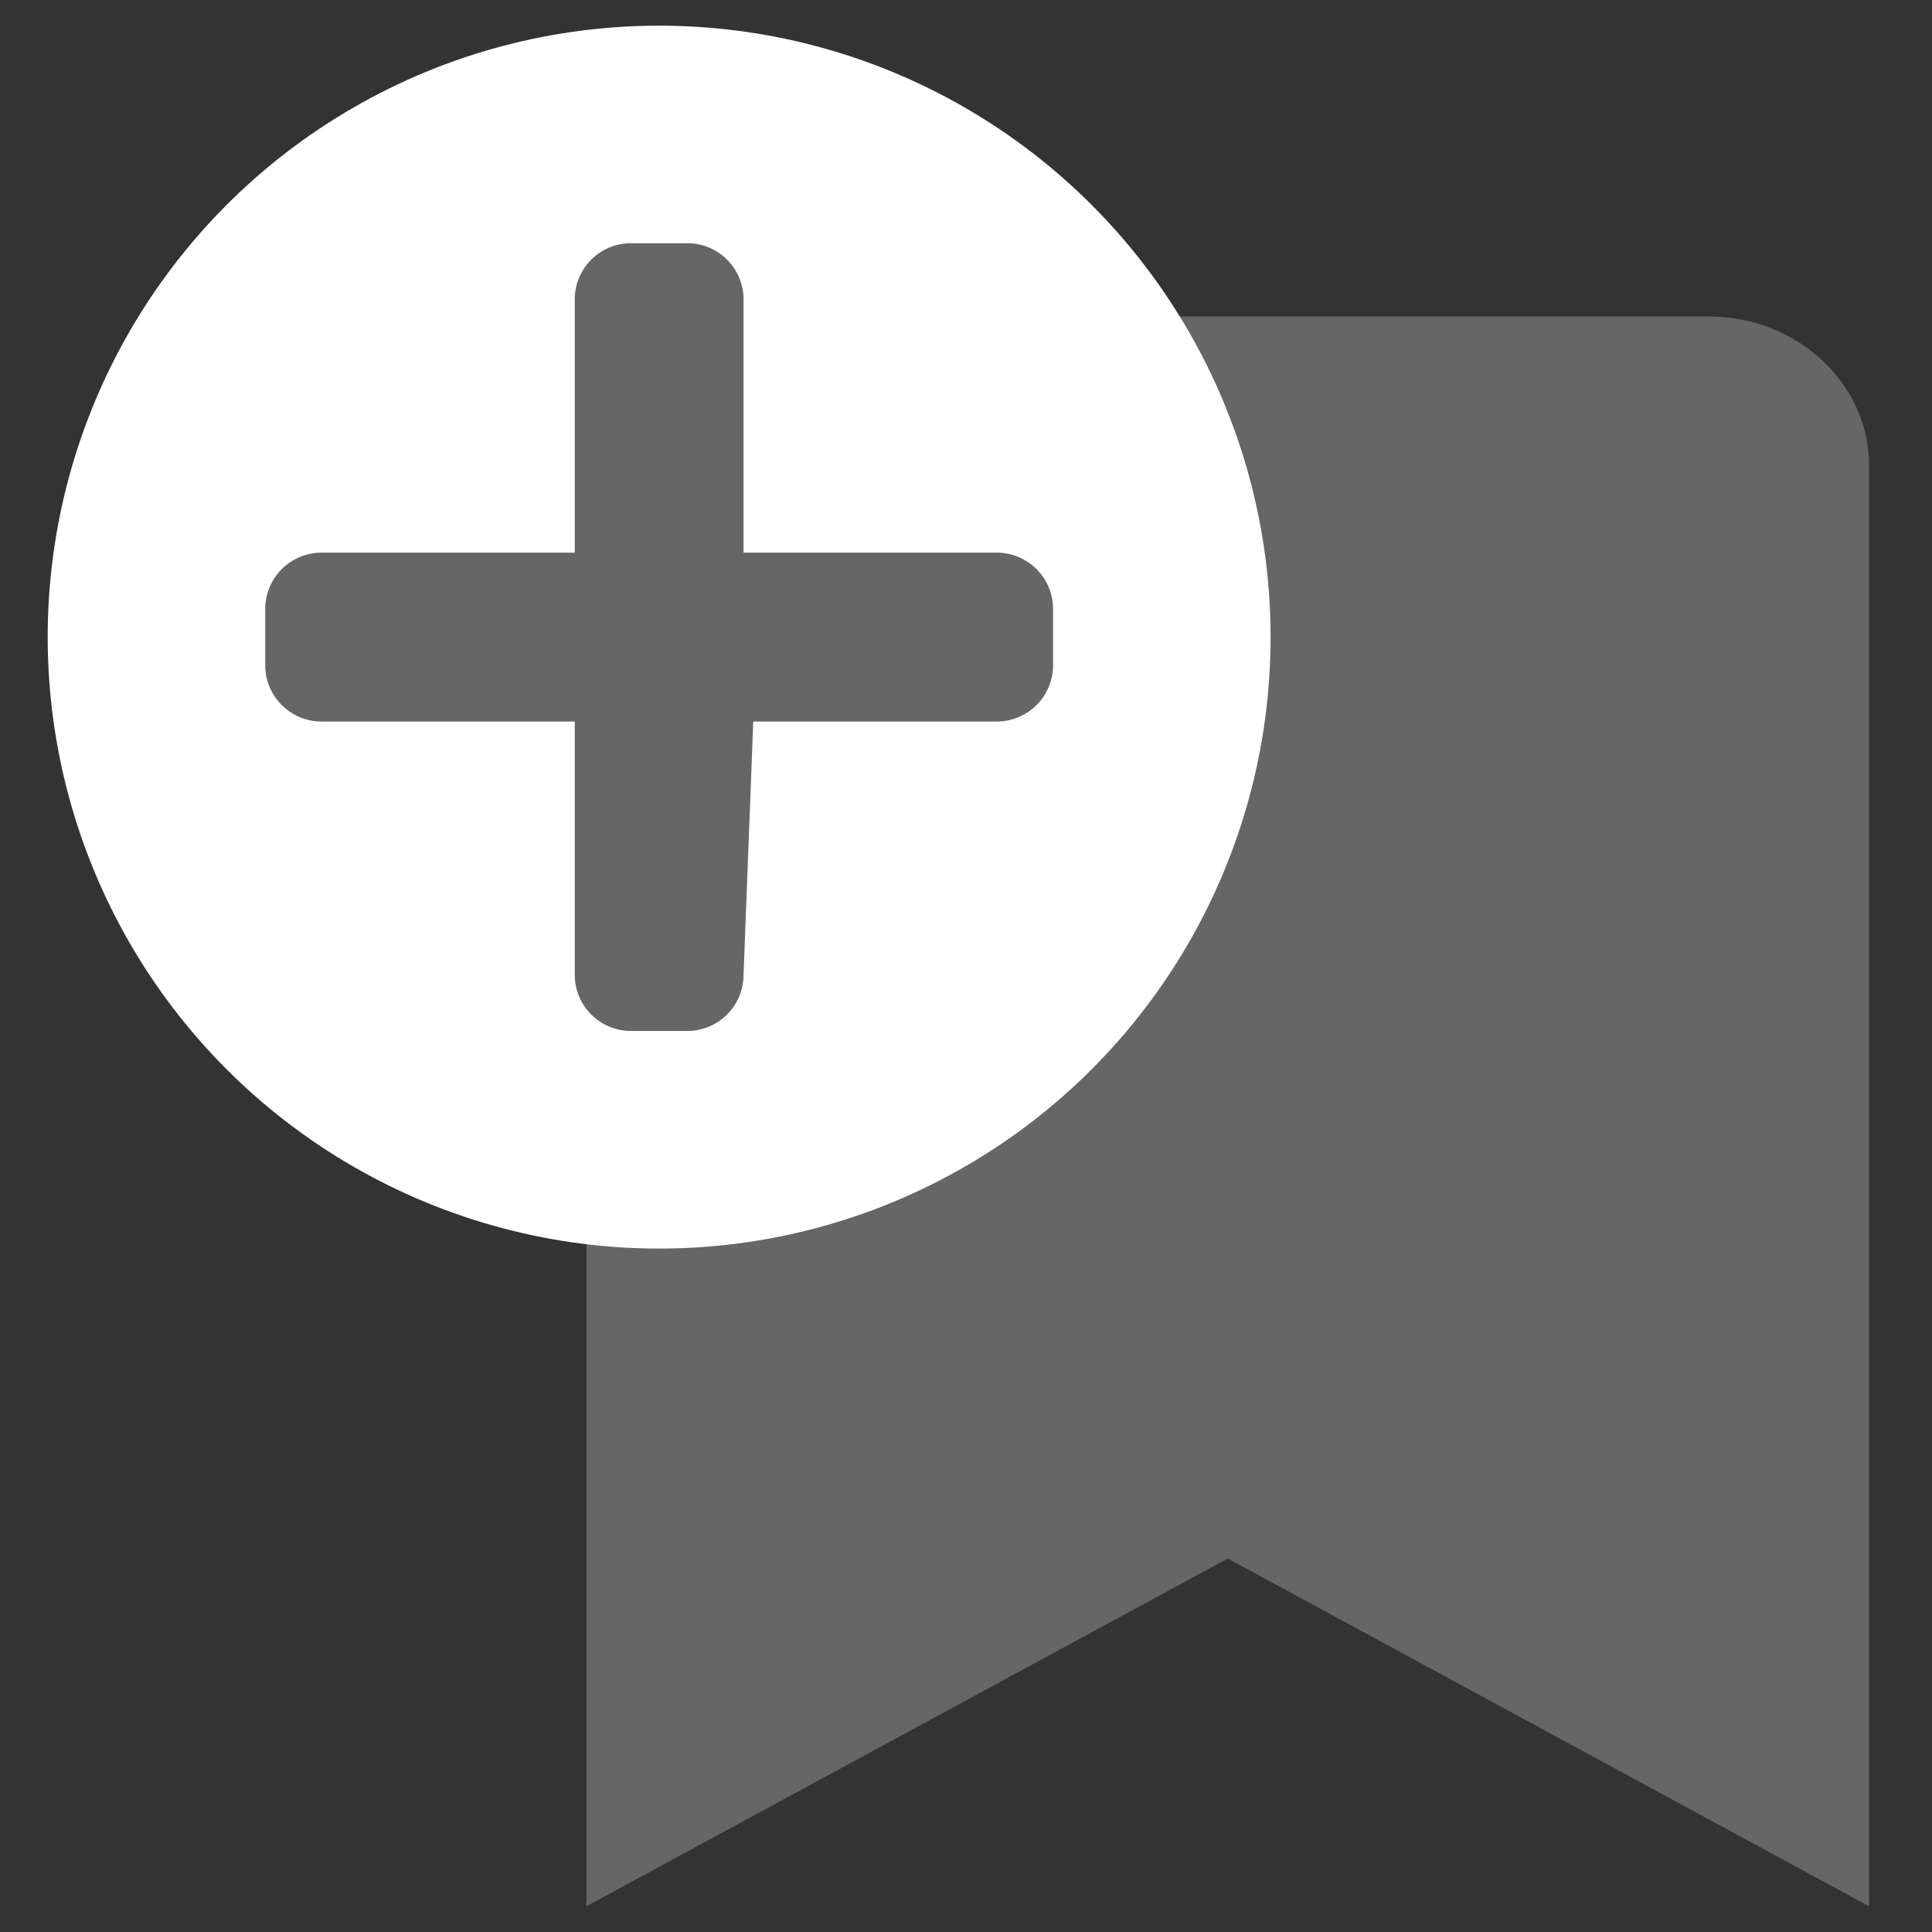 <svg id="Layer_1" data-name="Layer 1" xmlns="http://www.w3.org/2000/svg" viewBox="0 0 350 350"><rect x="0" y="0" width="350" height="350" fill="#333333" stroke="none"/><defs><style>.cls-1{fill:#666;}.cls-2{fill:#fff;}</style></defs><title>pebl-icons-wip</title><path class="cls-1" d="M106.24,345.34v-261c0-14.91,13-27,29.05-27H309.55c16,0,29.05,12.09,29.05,27v261l-116.18-63Z"/><circle class="cls-2" cx="119.41" cy="115.42" r="110.77"/><path class="cls-1" d="M180.57,100.12H134.7V54.25a10.19,10.19,0,0,0-10.19-10.19h-10.2a10.19,10.19,0,0,0-10.19,10.19v45.87H58.25a10.2,10.2,0,0,0-10.2,10.2v10.19a10.2,10.2,0,0,0,10.2,10.2h45.87v45.87a10.19,10.19,0,0,0,10.19,10.19h10.2a10.19,10.19,0,0,0,10.19-10.19l1.76-45.87h44.11a10.2,10.2,0,0,0,10.2-10.2V110.32A10.2,10.2,0,0,0,180.57,100.12Z"/></svg>
